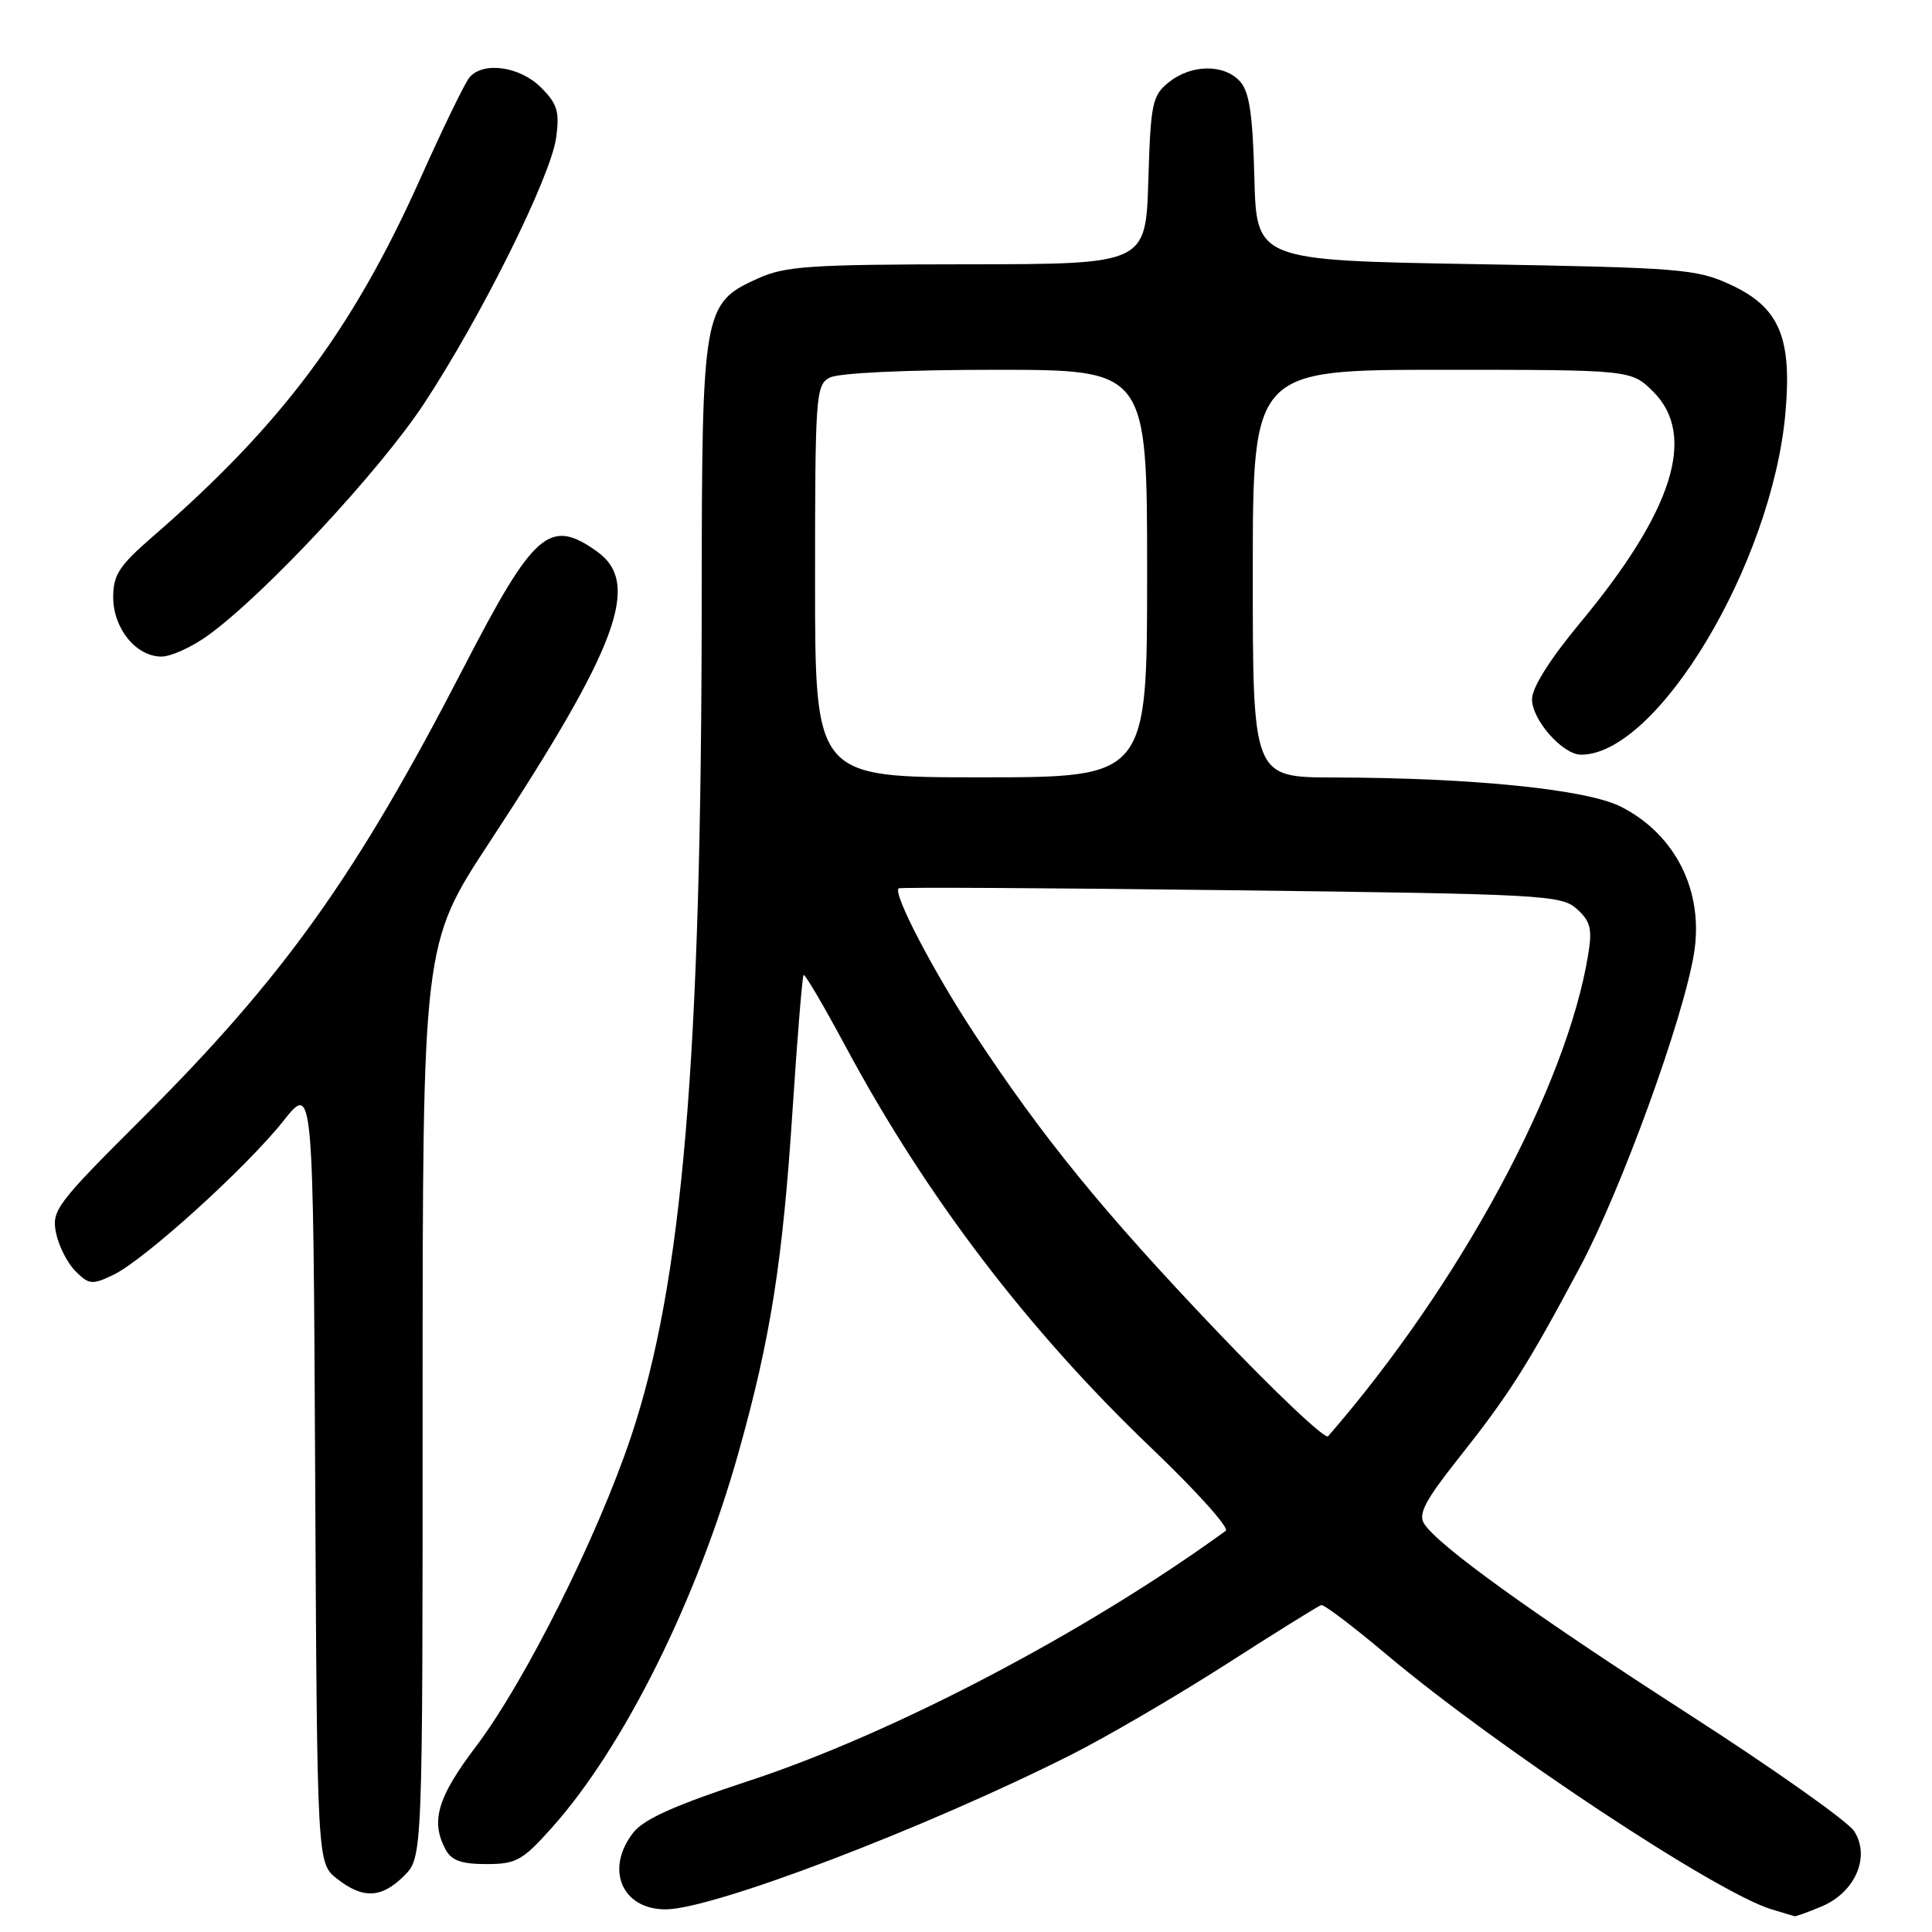 <?xml version="1.0" encoding="UTF-8" standalone="no"?>
<!DOCTYPE svg PUBLIC "-//W3C//DTD SVG 1.1//EN" "http://www.w3.org/Graphics/SVG/1.1/DTD/svg11.dtd" >
<svg xmlns="http://www.w3.org/2000/svg" xmlns:xlink="http://www.w3.org/1999/xlink" version="1.1" viewBox="0 0 256 256">
 <g >
 <path fill="currentColor"
d=" M 241.36 252.62 C 245.83 250.76 247.88 246.00 245.68 242.63 C 244.82 241.32 234.98 234.36 223.81 227.17 C 203.08 213.82 190.52 204.77 188.70 201.89 C 187.90 200.62 188.85 198.81 193.14 193.39 C 200.00 184.73 202.31 181.09 209.35 167.91 C 214.80 157.70 223.04 135.05 224.46 126.36 C 225.80 118.15 222.06 110.60 214.80 106.90 C 210.30 104.60 195.18 103.06 176.75 103.02 C 166.00 103.00 166.00 103.00 166.00 76.00 C 166.00 49.00 166.00 49.00 191.08 49.00 C 216.15 49.00 216.15 49.00 219.08 51.92 C 224.86 57.71 221.68 67.73 209.35 82.56 C 205.37 87.36 203.00 91.11 203.00 92.65 C 203.00 95.40 207.07 100.00 209.50 100.00 C 219.62 100.00 234.76 74.72 236.57 54.82 C 237.48 44.71 235.78 40.71 229.28 37.71 C 224.79 35.64 222.72 35.47 195.50 35.00 C 166.50 34.50 166.50 34.50 166.21 23.54 C 165.99 15.14 165.55 12.16 164.31 10.79 C 162.20 8.45 157.83 8.51 154.86 10.91 C 152.68 12.67 152.47 13.67 152.16 23.91 C 151.82 35.00 151.82 35.00 128.16 35.02 C 107.30 35.04 104.02 35.26 100.42 36.90 C 93.14 40.20 93.00 40.98 92.98 79.65 C 92.95 140.36 90.45 169.94 83.62 190.35 C 79.18 203.62 69.56 222.83 63.06 231.43 C 57.97 238.15 57.03 241.32 59.04 245.07 C 59.82 246.53 61.14 247.00 64.44 247.00 C 68.41 247.00 69.22 246.55 73.16 242.14 C 82.67 231.49 92.38 211.97 97.85 192.50 C 102.12 177.31 103.71 167.17 105.03 146.91 C 105.66 137.33 106.31 129.36 106.48 129.19 C 106.65 129.01 109.16 133.29 112.06 138.69 C 122.70 158.52 136.23 176.28 152.61 191.92 C 158.52 197.56 162.93 202.47 162.42 202.84 C 143.90 216.30 118.30 229.72 99.18 235.99 C 89.50 239.17 85.34 241.03 83.93 242.81 C 80.14 247.64 82.38 253.00 88.19 253.00 C 94.43 253.00 122.65 242.24 141.94 232.51 C 146.65 230.14 155.88 224.74 162.46 220.53 C 169.03 216.31 174.71 212.78 175.07 212.68 C 175.43 212.58 179.33 215.53 183.73 219.24 C 198.40 231.57 227.47 250.81 234.75 253.00 C 236.26 253.46 237.63 253.87 237.78 253.91 C 237.94 253.96 239.55 253.38 241.36 252.62 Z  M 53.55 248.55 C 56.00 246.09 56.00 246.09 56.00 185.60 C 56.00 125.10 56.00 125.10 64.87 111.59 C 81.92 85.60 85.00 77.27 79.10 73.07 C 72.82 68.60 70.77 70.39 61.41 88.50 C 47.17 116.09 37.60 129.49 18.68 148.35 C 7.47 159.53 6.83 160.39 7.42 163.35 C 7.77 165.08 8.93 167.37 10.00 168.44 C 11.78 170.22 12.21 170.27 14.99 168.94 C 19.05 167.02 32.62 154.74 37.55 148.53 C 41.50 143.55 41.50 143.55 41.76 195.21 C 42.02 246.87 42.02 246.87 44.64 248.93 C 48.10 251.65 50.55 251.54 53.55 248.55 Z  M 27.60 84.17 C 35.10 78.73 50.29 62.42 56.16 53.52 C 63.80 41.92 73.00 23.39 73.70 18.21 C 74.16 14.78 73.85 13.75 71.67 11.58 C 68.87 8.78 63.98 8.11 62.19 10.28 C 61.60 10.98 58.64 17.08 55.61 23.85 C 46.67 43.76 37.27 56.32 20.25 71.09 C 15.79 74.96 15.00 76.17 15.00 79.13 C 15.00 83.27 18.03 87.00 21.39 87.00 C 22.66 87.00 25.45 85.73 27.60 84.17 Z  M 161.17 176.31 C 146.17 160.56 138.16 150.73 129.11 136.98 C 123.64 128.67 118.24 118.30 119.08 117.71 C 119.31 117.55 139.14 117.66 163.15 117.96 C 204.63 118.47 206.90 118.60 208.95 120.45 C 210.75 122.08 211.00 123.08 210.45 126.45 C 207.61 143.96 193.44 170.22 175.98 190.31 C 175.59 190.76 168.93 184.46 161.17 176.31 Z  M 108.00 77.04 C 108.00 52.39 108.10 51.02 109.93 50.04 C 111.08 49.42 120.01 49.00 131.93 49.00 C 152.00 49.00 152.00 49.00 152.00 76.00 C 152.00 103.00 152.00 103.00 130.00 103.00 C 108.00 103.00 108.00 103.00 108.00 77.04 Z "/>
</g>
</svg>